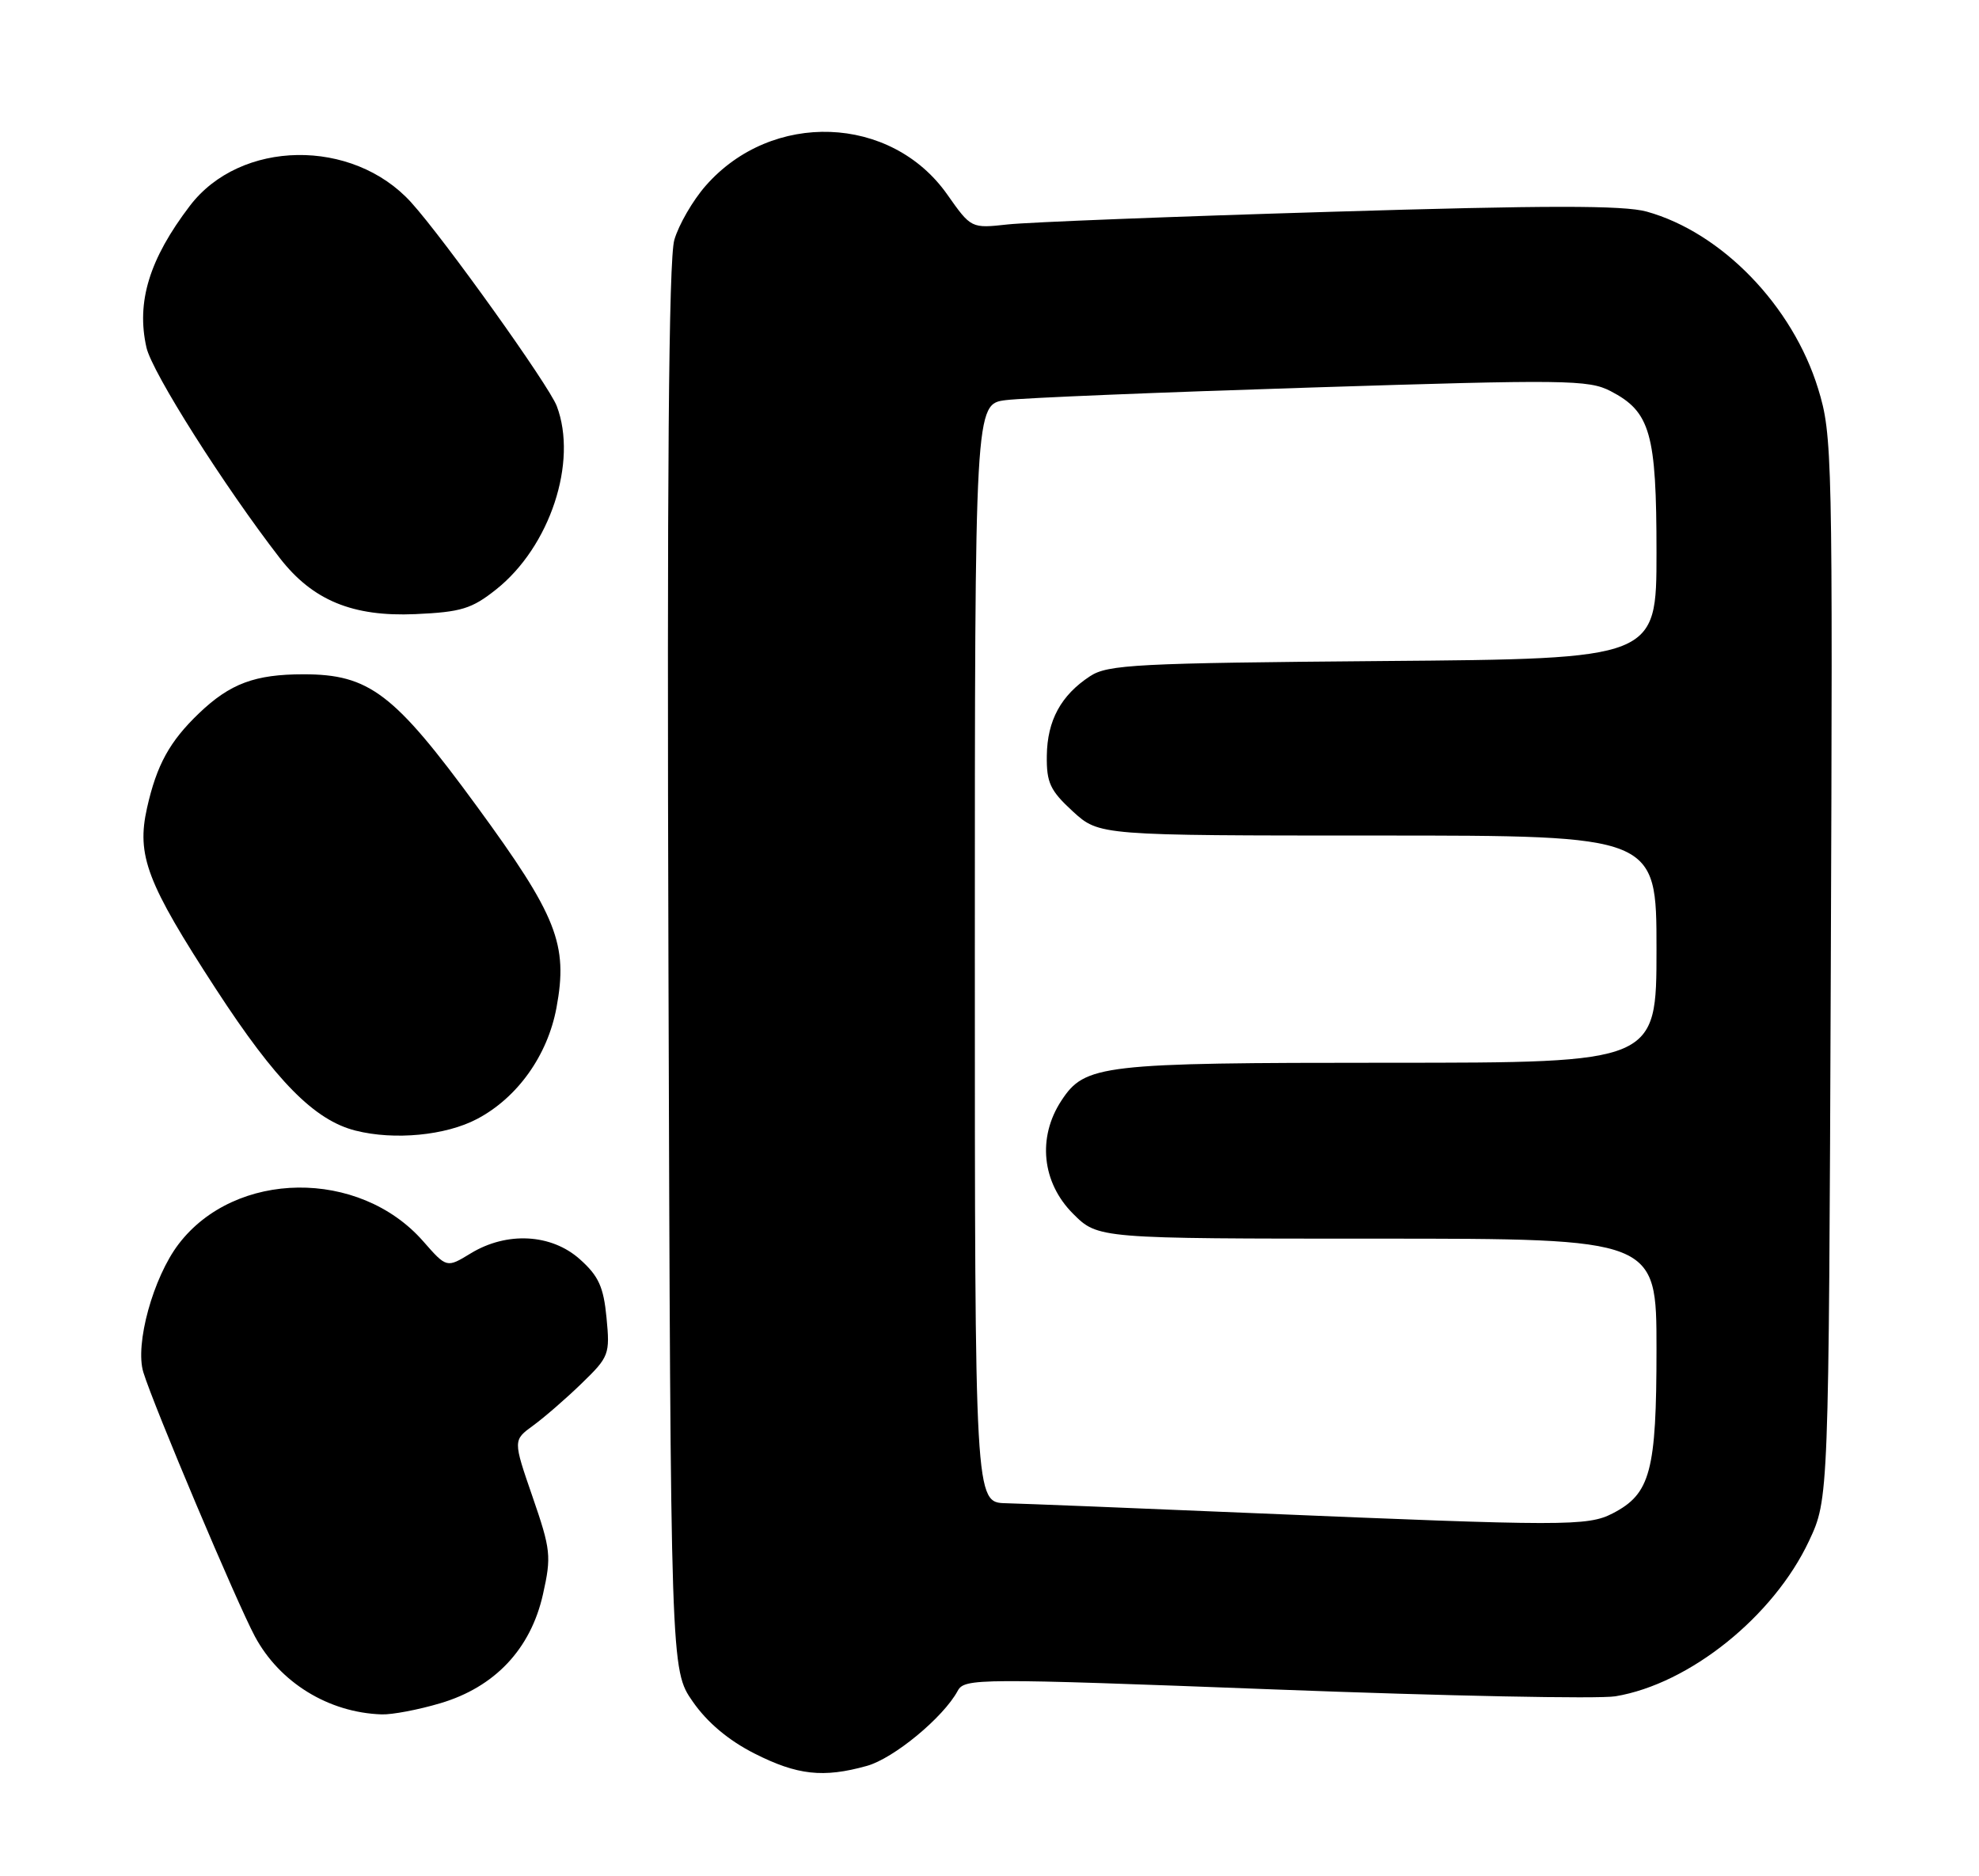 <?xml version="1.0" encoding="UTF-8" standalone="no"?>
<!DOCTYPE svg PUBLIC "-//W3C//DTD SVG 1.1//EN" "http://www.w3.org/Graphics/SVG/1.1/DTD/svg11.dtd" >
<svg xmlns="http://www.w3.org/2000/svg" xmlns:xlink="http://www.w3.org/1999/xlink" version="1.1" viewBox="0 0 270 256">
 <g >
 <path fill="currentColor"
d=" M 118.26 240.94 C 121.92 239.93 128.70 234.33 130.66 230.70 C 131.60 228.97 133.30 228.96 173.97 230.51 C 197.26 231.40 218.15 231.82 220.40 231.44 C 230.50 229.76 241.98 220.54 246.81 210.24 C 249.50 204.50 249.50 204.50 249.78 132.03 C 250.05 61.86 250.00 59.36 248.05 53.03 C 244.57 41.71 234.90 31.72 224.66 28.87 C 221.51 28.00 211.01 28.00 181.50 28.90 C 160.05 29.54 140.25 30.32 137.50 30.62 C 132.50 31.17 132.50 31.17 129.23 26.53 C 121.57 15.65 105.30 15.06 96.29 25.33 C 94.53 27.33 92.60 30.66 92.00 32.73 C 91.23 35.37 90.99 65.11 91.20 132.16 C 91.50 227.83 91.50 227.83 94.51 232.16 C 96.48 235.00 99.38 237.45 102.94 239.25 C 108.76 242.20 112.32 242.60 118.26 240.94 Z  M 60.07 232.39 C 67.51 230.19 72.41 224.99 74.08 217.52 C 75.24 212.34 75.15 211.44 72.66 204.23 C 69.99 196.50 69.99 196.50 72.74 194.50 C 74.25 193.40 77.24 190.81 79.37 188.74 C 83.10 185.13 83.23 184.77 82.75 179.80 C 82.35 175.59 81.67 174.09 79.11 171.81 C 75.22 168.33 69.14 168.01 64.22 171.01 C 60.94 173.01 60.94 173.01 57.73 169.35 C 49.02 159.43 32.08 159.63 24.37 169.74 C 20.89 174.30 18.38 183.43 19.56 187.24 C 20.99 191.89 32.31 218.68 34.78 223.28 C 38.16 229.57 44.83 233.67 52.07 233.91 C 53.48 233.96 57.08 233.28 60.07 232.39 Z  M 65.09 152.67 C 70.60 149.77 74.71 144.00 75.92 137.50 C 77.53 128.85 76.00 124.97 65.05 110.00 C 53.78 94.59 50.38 92.00 41.41 92.00 C 34.79 92.00 31.40 93.26 27.16 97.31 C 23.13 101.17 21.38 104.36 20.06 110.23 C 18.61 116.72 20.01 120.42 29.47 134.96 C 37.63 147.50 42.90 152.85 48.51 154.26 C 53.80 155.60 60.82 154.93 65.09 152.67 Z  M 67.68 80.43 C 75.03 74.60 78.86 63.02 75.96 55.40 C 74.88 52.56 60.63 32.63 56.10 27.62 C 48.11 18.80 32.77 19.03 25.89 28.10 C 20.37 35.35 18.58 41.21 19.98 47.41 C 20.74 50.80 30.63 66.40 38.18 76.15 C 42.65 81.91 48.11 84.17 56.68 83.79 C 62.91 83.51 64.36 83.07 67.68 80.43 Z  M 171.00 206.45 C 154.78 205.76 139.59 205.16 137.25 205.10 C 133.00 205.00 133.00 205.00 133.00 130.06 C 133.00 55.12 133.00 55.12 137.25 54.59 C 139.59 54.29 158.38 53.52 179.00 52.87 C 213.55 51.77 216.75 51.81 219.73 53.36 C 225.17 56.18 226.00 59.10 226.00 75.39 C 226.00 89.89 226.00 89.89 188.70 90.19 C 155.07 90.47 151.14 90.67 148.72 92.26 C 144.75 94.86 142.88 98.30 142.82 103.11 C 142.77 106.78 143.27 107.86 146.36 110.70 C 149.97 114.00 149.97 114.00 187.99 114.00 C 226.00 114.00 226.00 114.00 226.00 129.50 C 226.00 145.00 226.00 145.00 189.47 145.00 C 150.15 145.00 148.03 145.25 144.80 150.18 C 141.51 155.20 142.15 161.35 146.40 165.60 C 149.80 169.00 149.80 169.00 187.90 169.00 C 226.00 169.00 226.00 169.00 226.00 184.05 C 226.00 200.75 225.18 203.82 220.03 206.48 C 216.62 208.25 213.46 208.24 171.00 206.45 Z "/>
</g>
</svg>